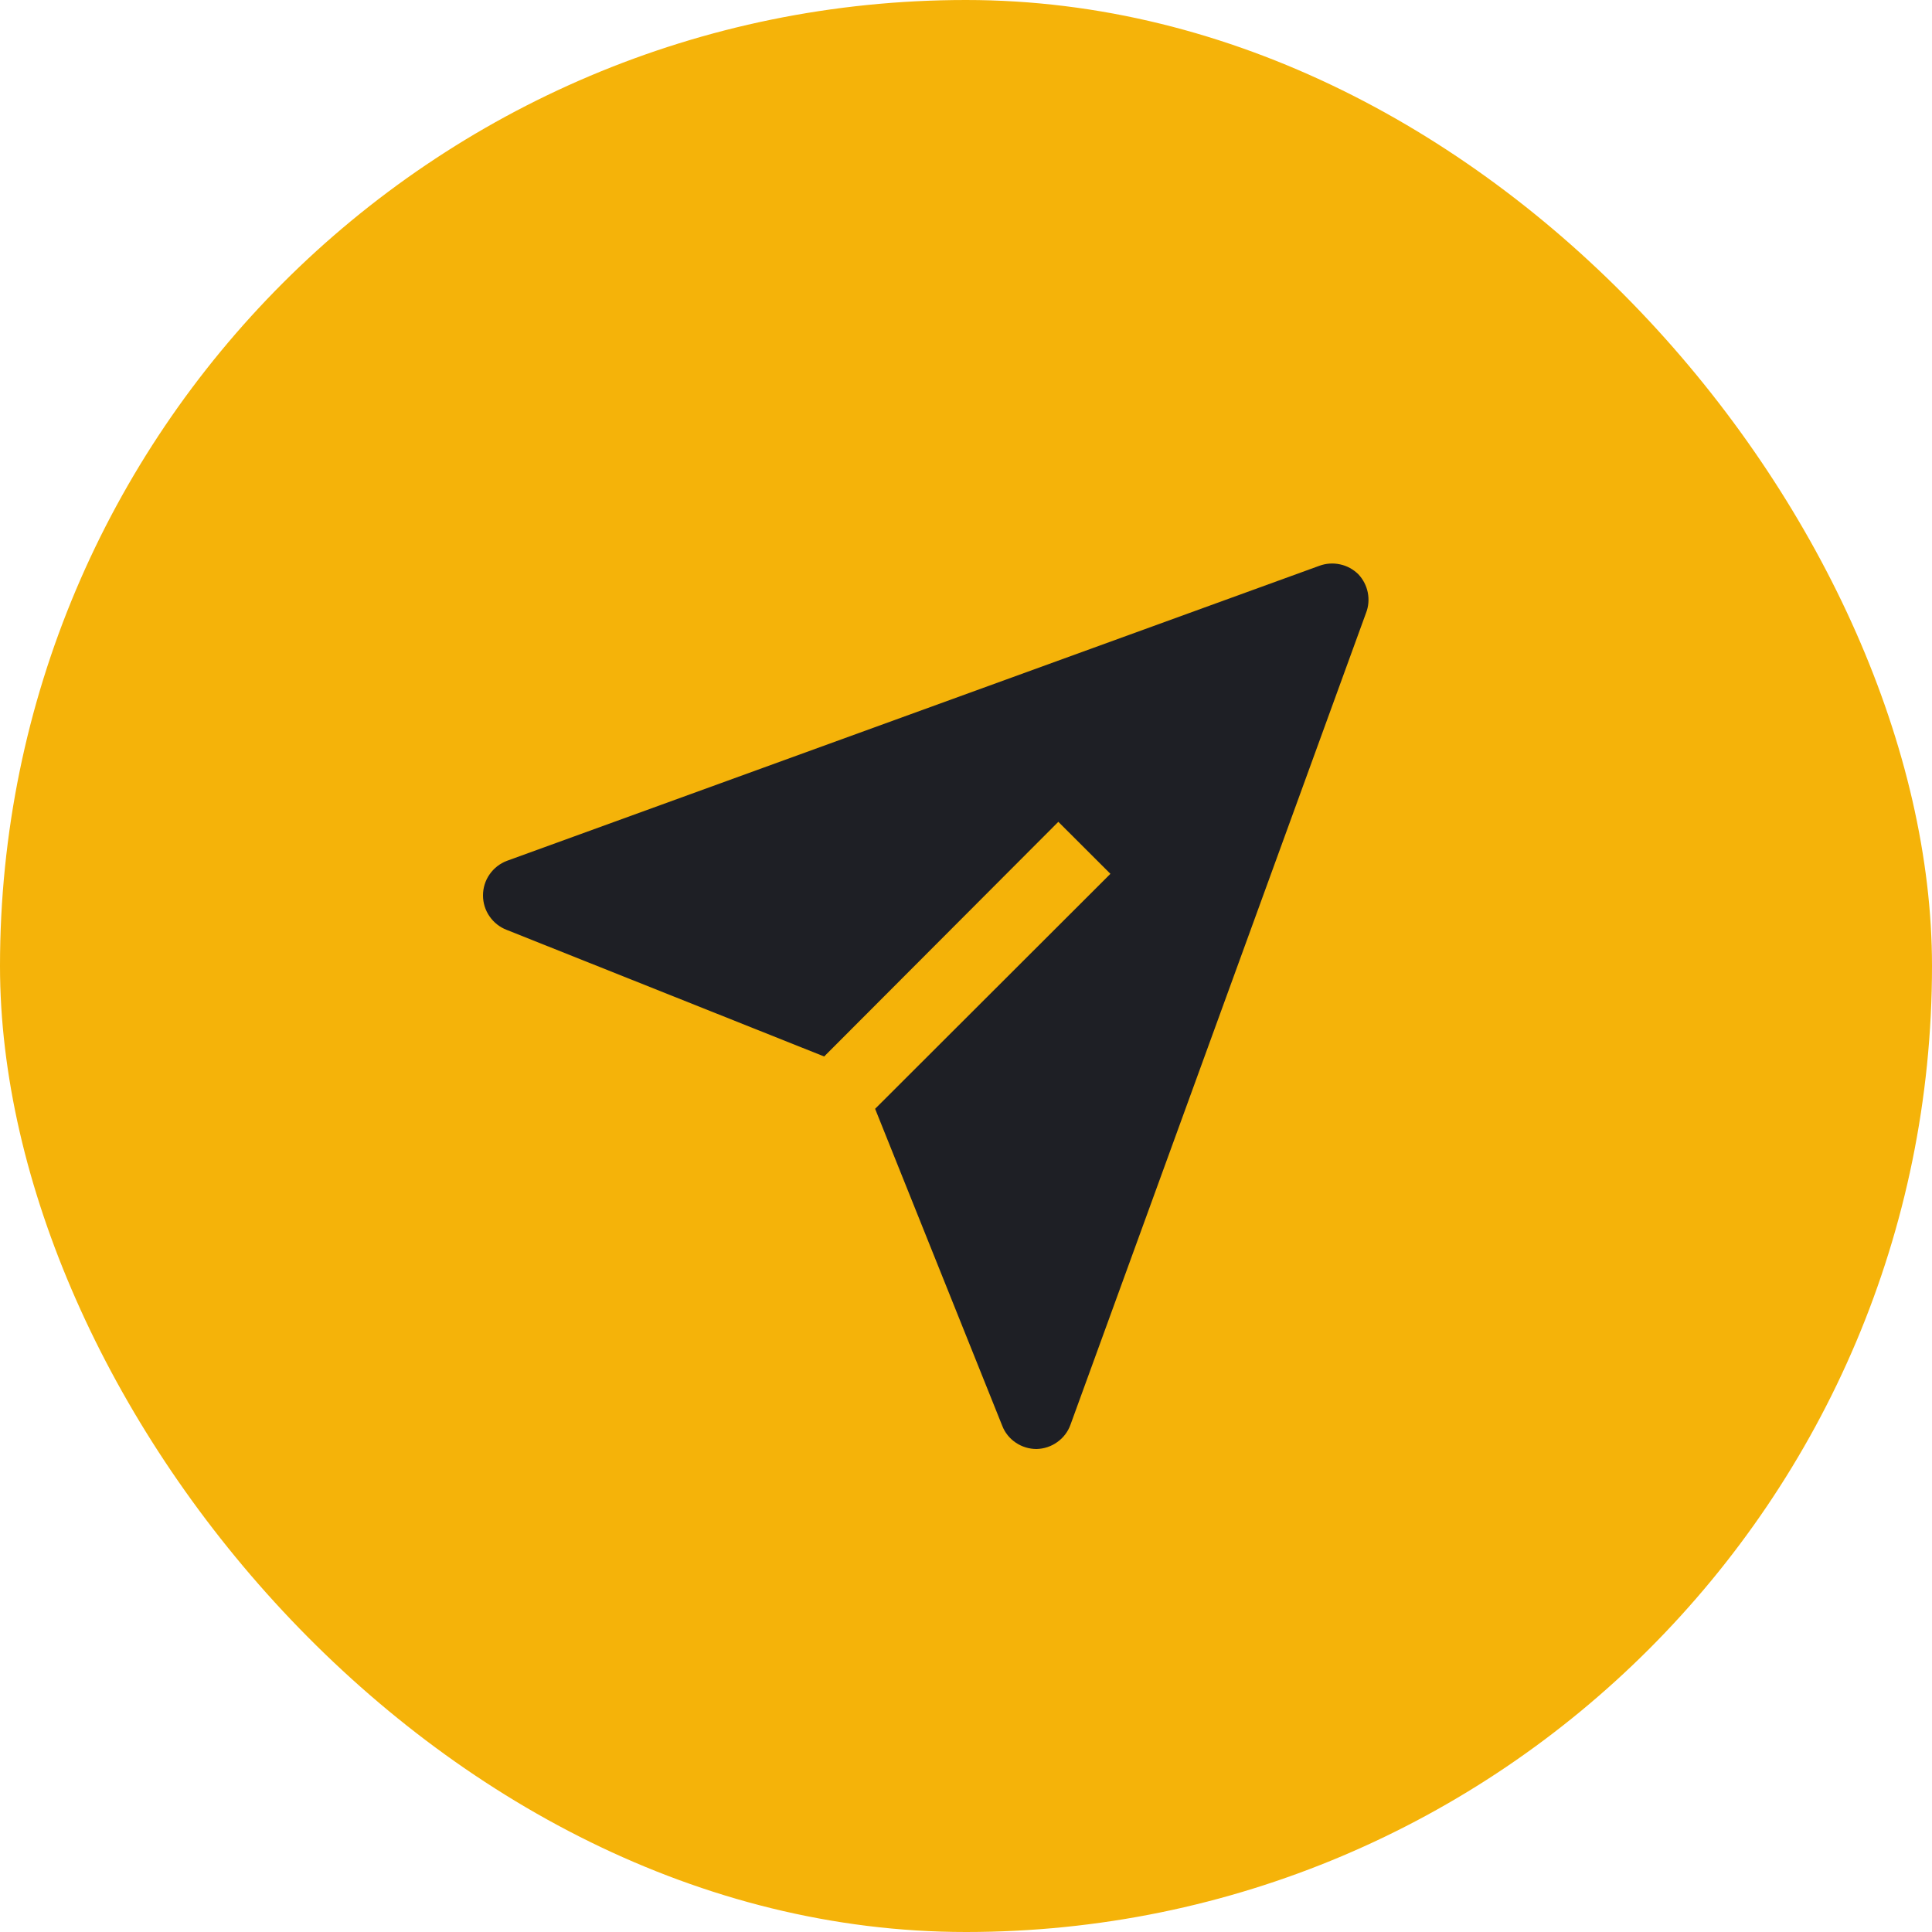 <svg width="24" height="24" viewBox="0 0 24 24" fill="none" xmlns="http://www.w3.org/2000/svg">
<rect width="24" height="24" rx="12" fill="#F5B309"/>
<path d="M16.873 7.133C16.811 7.072 16.733 7.029 16.648 7.011C16.562 6.992 16.473 6.998 16.391 7.028L6.296 10.694C6.209 10.727 6.134 10.786 6.081 10.863C6.028 10.939 6 11.03 6 11.123C6 11.216 6.028 11.307 6.081 11.383C6.134 11.46 6.209 11.519 6.296 11.552L10.238 13.124L13.147 10.209L13.794 10.855L10.871 13.774L12.45 17.711C12.483 17.797 12.542 17.87 12.618 17.921C12.695 17.973 12.784 18 12.876 18C12.969 17.998 13.059 17.968 13.134 17.914C13.21 17.86 13.267 17.785 13.298 17.698L16.969 7.615C17.001 7.534 17.008 7.445 16.991 7.36C16.974 7.275 16.933 7.196 16.873 7.133Z" fill="#1E1F25"/>
</svg>

